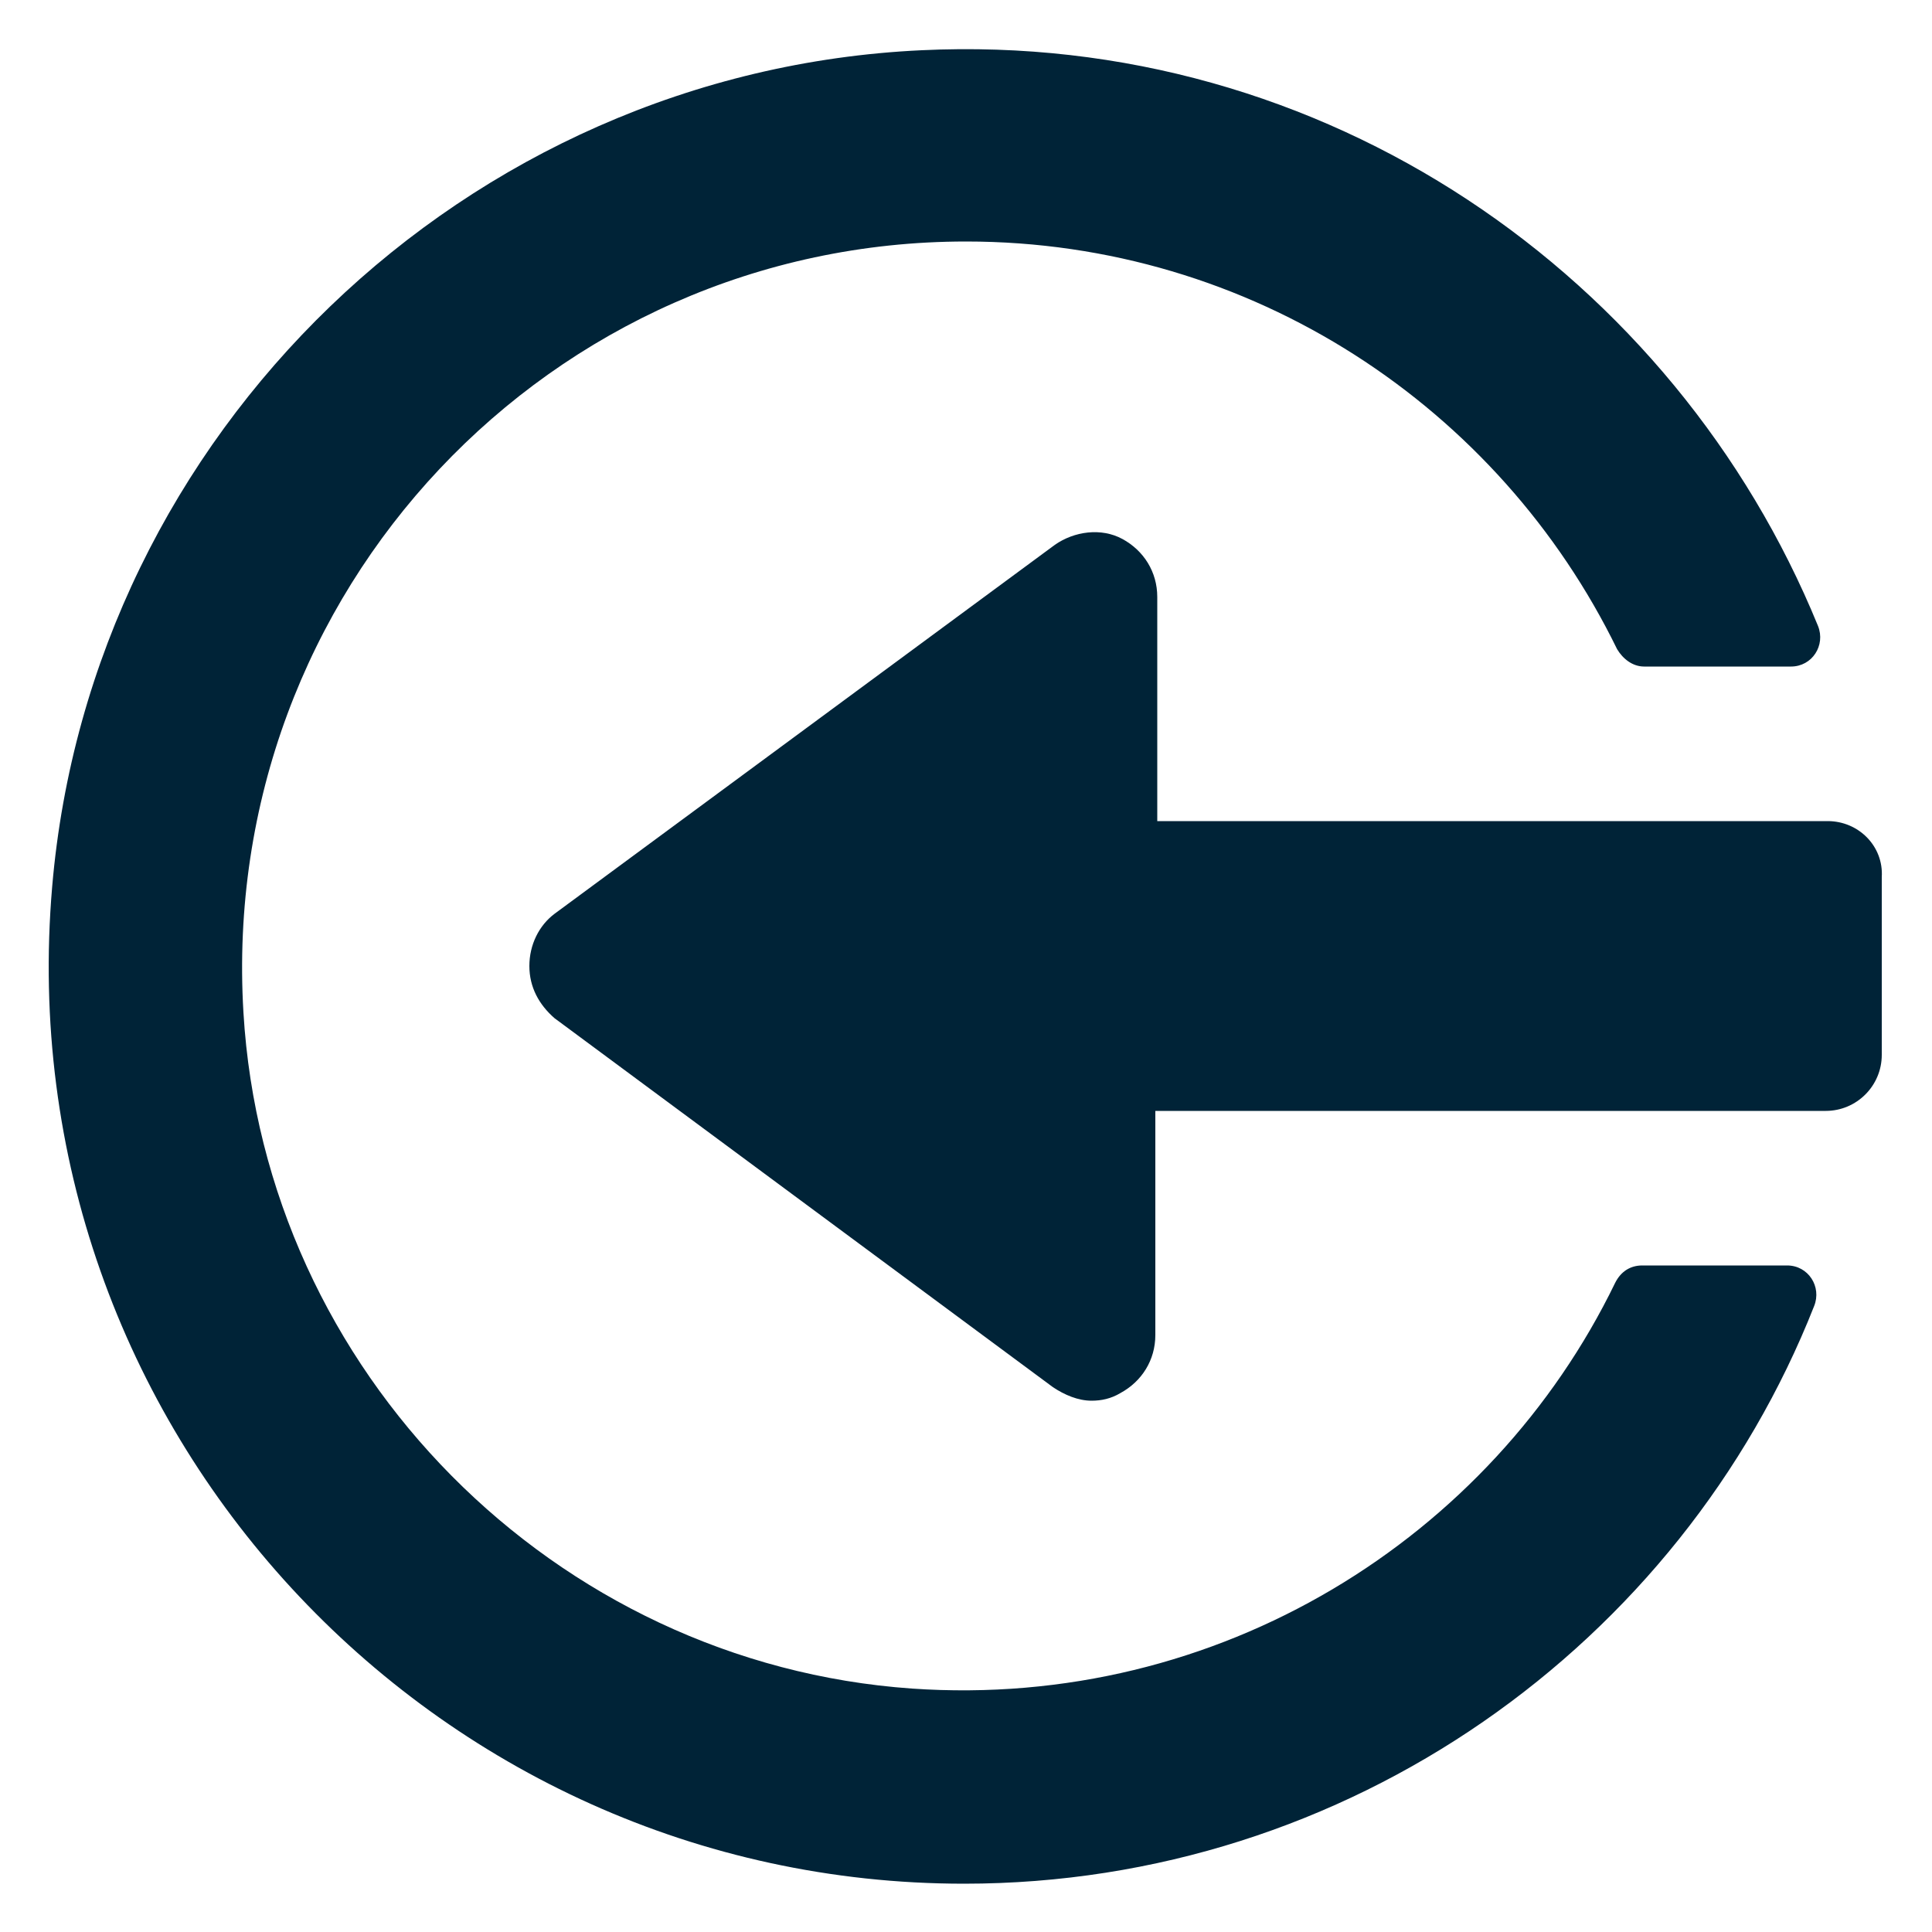 <?xml version="1.0" encoding="utf-8"?>
<!-- Generator: Adobe Illustrator 26.0.3, SVG Export Plug-In . SVG Version: 6.00 Build 0)  -->
<svg version="1.1" xmlns="http://www.w3.org/2000/svg" xmlns:xlink="http://www.w3.org/1999/xlink" x="0px" y="0px"
	 viewBox="0 0 100 100" style="enable-background:new 0 0 100 100;" xml:space="preserve">
<style type="text/css">
	.st0{fill:#002337;}
</style>
<g id="Layer_2">
</g>
<g id="Layer_1">
	<g>
		<path class="st0" d="M47.2,87.4c-18.5-1.3-33.5-16.4-34.6-35C11.3,30.6,28.5,12.5,50,12.5c14.8,0,27.6,8.6,33.7,21.1
			c0.3,0.5,0.8,0.9,1.4,0.9h7.6c1.1,0,1.8-1.1,1.4-2.1C86.7,14.3,68.6,1.6,47.7,2.6c-23.6,1.1-43,19.8-45,43.3
			c-2.4,28,19.7,51.6,47.2,51.6c19.9,0,37.1-12.4,44-29.9c0.4-1-0.3-2.1-1.4-2.1H85c-0.6,0-1.1,0.3-1.4,0.9
			C77.2,79.6,63.1,88.5,47.2,87.4z"/>
		<path class="st0" d="M94.6,42.5H59.9V30.9c0-1.3-0.7-2.4-1.8-3s-2.5-0.4-3.5,0.3L28.7,47.3c-0.8,0.6-1.3,1.6-1.3,2.7
			c0,1.1,0.5,2,1.3,2.7l25.8,19.1c0.6,0.4,1.3,0.7,2,0.7c0.5,0,1-0.1,1.5-0.4c1.1-0.6,1.8-1.7,1.8-3V57.5h34.7
			c1.6,0,2.9-1.3,2.9-2.9v-9.2C97.5,43.8,96.2,42.5,94.6,42.5z"/>
	</g>
</g>
</svg>
